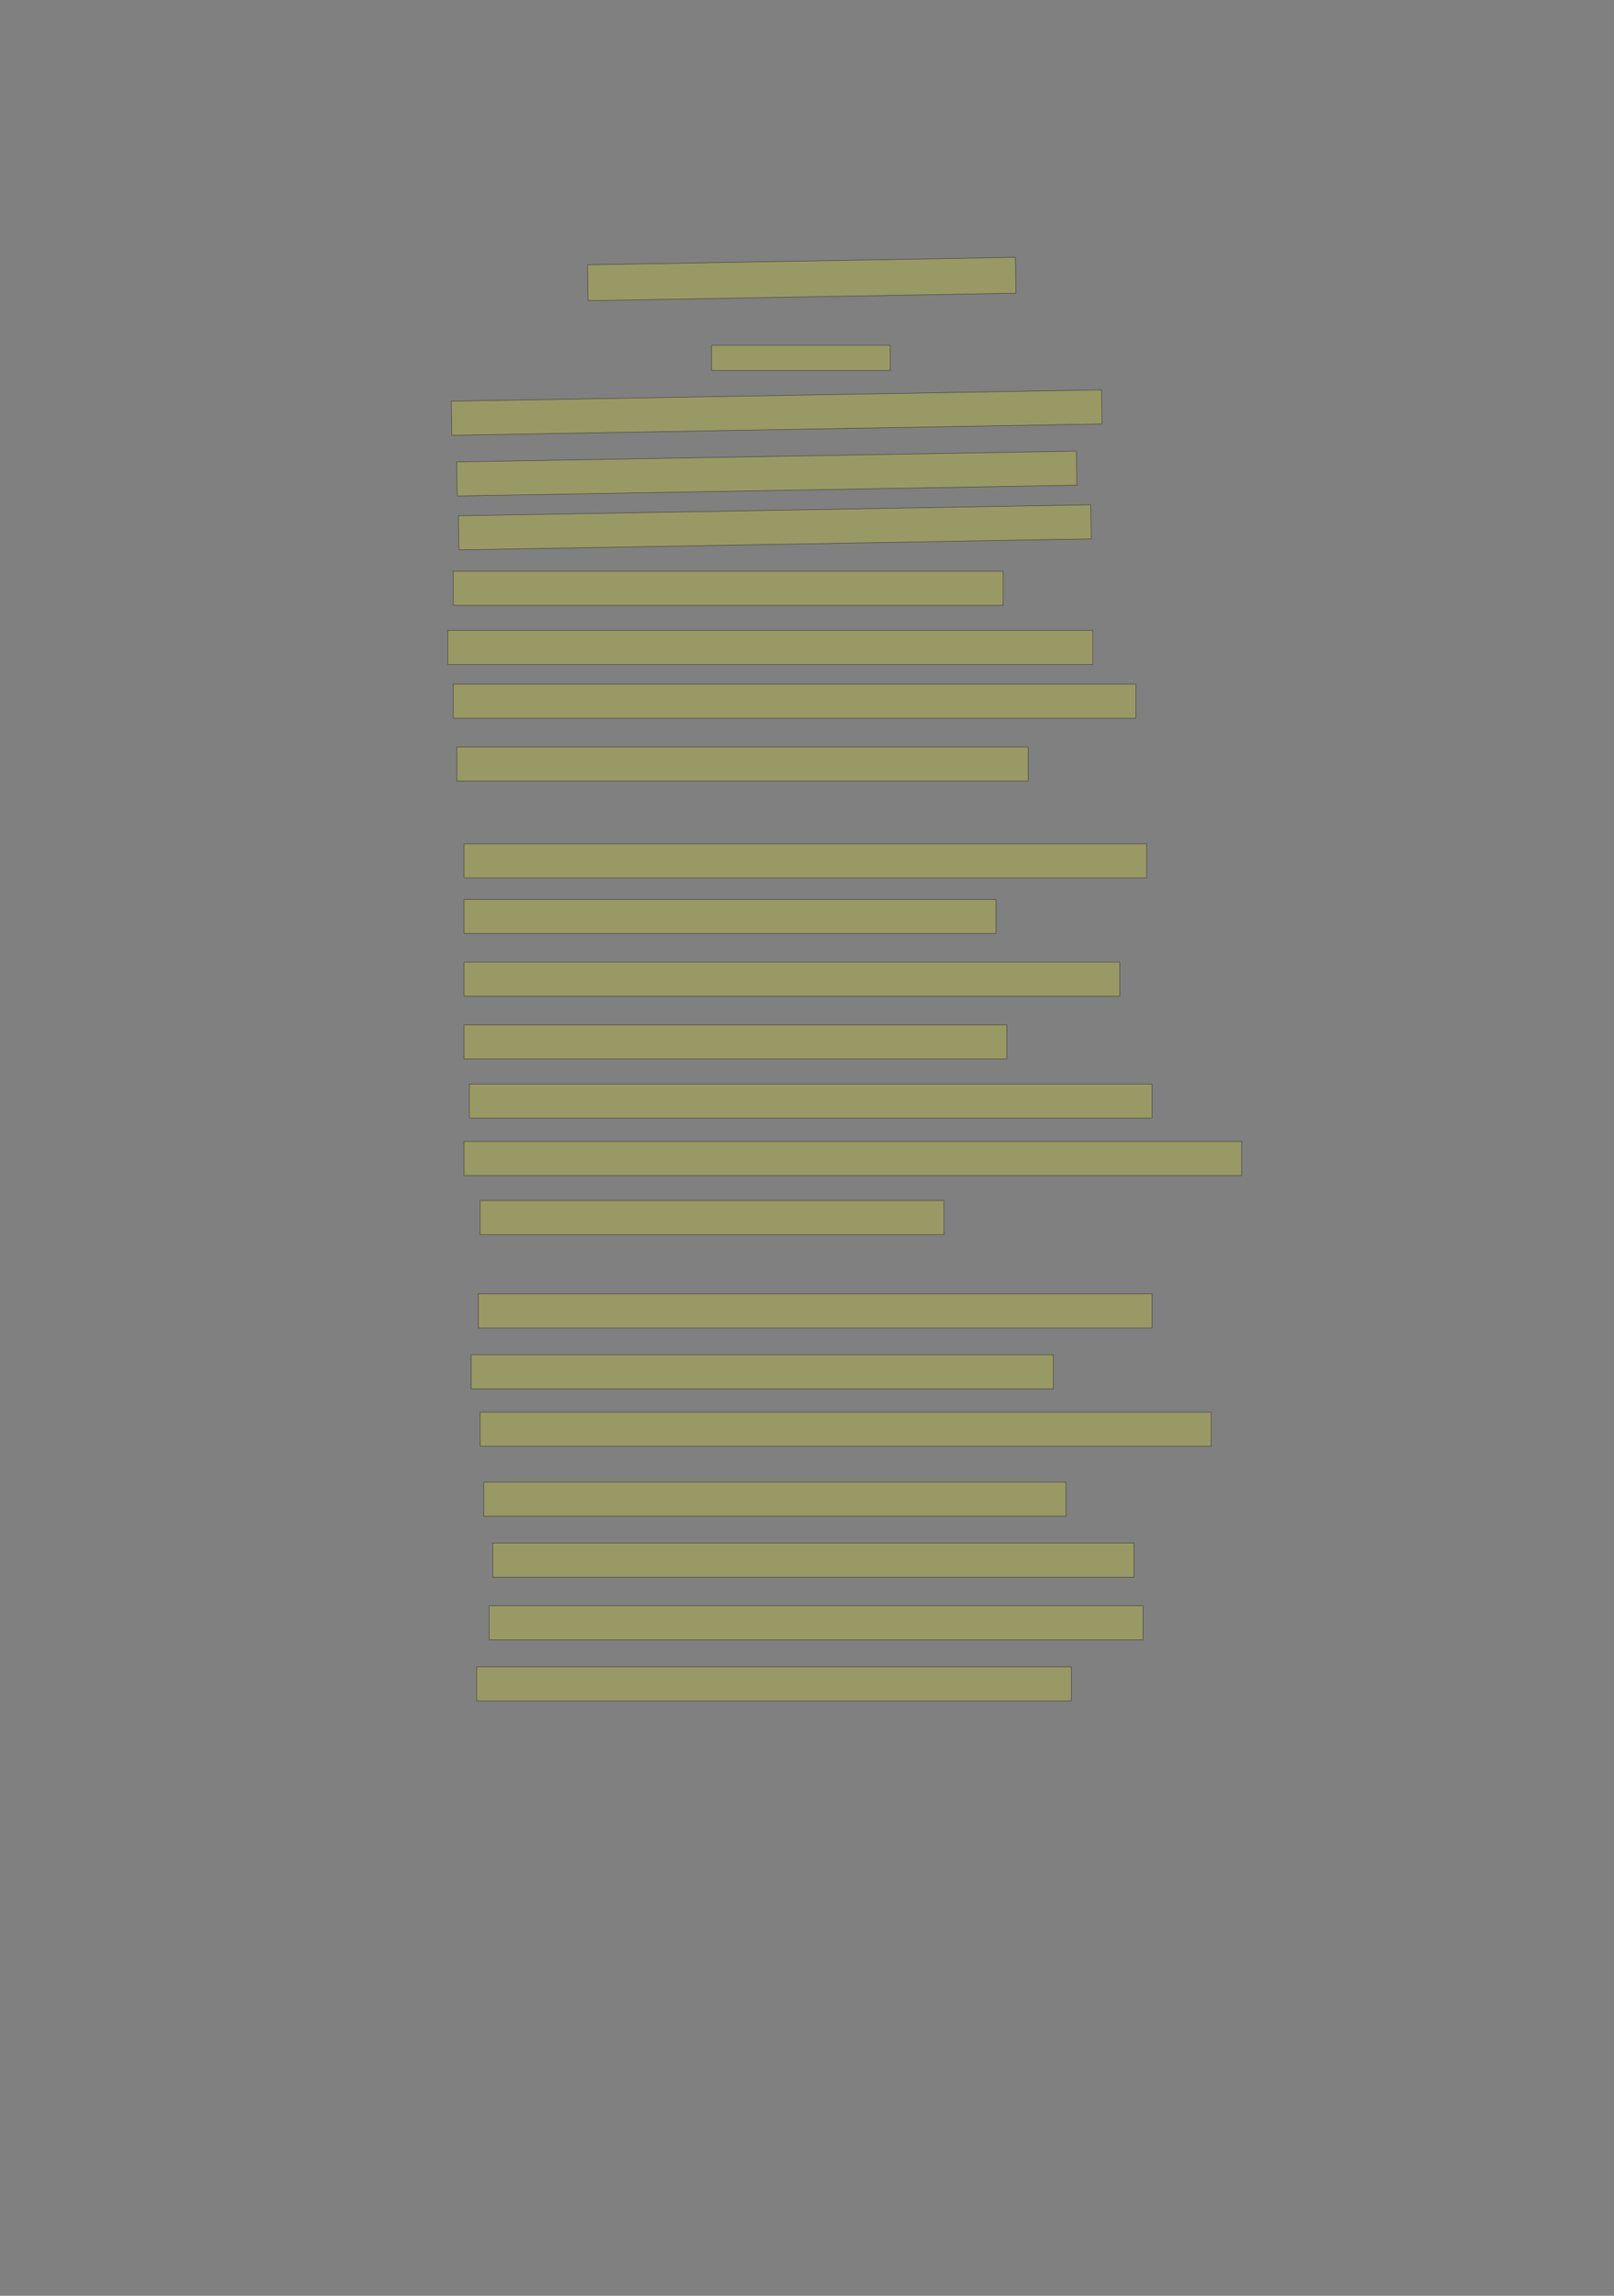 <?xml version="1.0" encoding="UTF-8" standalone="no"?><svg xmlns="http://www.w3.org/2000/svg" xmlns:xlink="http://www.w3.org/1999/xlink" height="4268" width="3000">
 <rect width="100%" height="100%" fill="#808080" stroke="none"/>
 <g>
  <title>Layer 1</title>
  <rect class=" imageannotationLine imageannotationLinked" fill="#FFFF00" fill-opacity="0.2" height="66.608" id="svg_2" stroke="#000000" stroke-opacity="0.5" transform="rotate(-1, 1490.18, 518.697)" width="795.417" x="1092.471" xlink:href="#la" y="485.392"/>
  <rect class=" imageannotationLine imageannotationLinked" fill="#FFFF00" fill-opacity="0.2" height="46.666" id="svg_4" stroke="#000000" stroke-opacity="0.5" width="332.084" x="1322.5" xlink:href="#lb" y="642"/>
  <rect class=" imageannotationLine imageannotationLinked" fill="#FFFF00" fill-opacity="0.2" height="63.333" id="svg_6" stroke="#000000" stroke-opacity="0.5" transform="rotate(-1, 1443.54, 767.001)" width="1208.75" x="839.167" xlink:href="#lc" y="735.333"/>
  <rect class=" imageannotationLine imageannotationLinked" fill="#FFFF00" fill-opacity="0.2" height="63.333" id="svg_8" stroke="#000000" stroke-opacity="0.5" transform="rotate(-1, 1425.21, 880.334)" width="1152.083" x="849.167" xlink:href="#ld" y="848.667"/>
  <rect class=" imageannotationLine imageannotationLinked" fill="#FFFF00" fill-opacity="0.2" height="63.333" id="svg_10" stroke="#000000" stroke-opacity="0.5" transform="rotate(-1, 1440.21, 980.334)" width="1175.417" x="852.5" xlink:href="#le" y="948.667"/>
  <rect class=" imageannotationLine imageannotationLinked" fill="#FFFF00" fill-opacity="0.2" height="63.333" id="svg_12" stroke="#000000" stroke-opacity="0.5" width="1022.083" x="842.5" xlink:href="#lf" y="1062"/>
  <rect class=" imageannotationLine imageannotationLinked" fill="#FFFF00" fill-opacity="0.2" height="63.333" id="svg_14" stroke="#000000" stroke-opacity="0.5" width="1198.75" x="832.5" xlink:href="#lg" y="1172"/>
  <rect class=" imageannotationLine imageannotationLinked" fill="#FFFF00" fill-opacity="0.2" height="63.333" id="svg_16" stroke="#000000" stroke-opacity="0.5" width="1268.75" x="842.5" xlink:href="#lh" y="1272"/>
  <rect class=" imageannotationLine imageannotationLinked" fill="#FFFF00" fill-opacity="0.2" height="63.333" id="svg_18" stroke="#000000" stroke-opacity="0.5" width="1062.083" x="849.167" xlink:href="#li" y="1388.667"/>
  <rect class=" imageannotationLine imageannotationLinked" fill="#FFFF00" fill-opacity="0.2" height="63.333" id="svg_20" stroke="#000000" stroke-opacity="0.5" width="1268.75" x="862.5" xlink:href="#lj" y="1568.667"/>
  <rect class=" imageannotationLine imageannotationLinked" fill="#FFFF00" fill-opacity="0.2" height="63.333" id="svg_22" stroke="#000000" stroke-opacity="0.5" width="988.75" x="862.5" xlink:href="#lk" y="1672"/>
  <rect class=" imageannotationLine imageannotationLinked" fill="#FFFF00" fill-opacity="0.2" height="63.333" id="svg_24" stroke="#000000" stroke-opacity="0.5" width="1218.75" x="862.5" xlink:href="#ll" y="1788.667"/>
  <rect class=" imageannotationLine imageannotationLinked" fill="#FFFF00" fill-opacity="0.2" height="63.333" id="svg_26" stroke="#000000" stroke-opacity="0.5" width="1008.75" x="862.5" xlink:href="#lm" y="1905.333"/>
  <rect class=" imageannotationLine imageannotationLinked" fill="#FFFF00" fill-opacity="0.2" height="63.333" id="svg_28" stroke="#000000" stroke-opacity="0.5" width="1268.75" x="872.5" xlink:href="#ln" y="2015.333"/>
  <rect class=" imageannotationLine imageannotationLinked" fill="#FFFF00" fill-opacity="0.2" height="63.333" id="svg_30" stroke="#000000" stroke-opacity="0.5" width="1445.417" x="862.5" xlink:href="#lo" y="2122"/>
  <rect class=" imageannotationLine imageannotationLinked" fill="#FFFF00" fill-opacity="0.2" height="63.333" id="svg_32" stroke="#000000" stroke-opacity="0.5" width="862.083" x="892.5" xlink:href="#lp" y="2232"/>
  <rect class=" imageannotationLine imageannotationLinked" fill="#FFFF00" fill-opacity="0.2" height="63.333" id="svg_34" stroke="#000000" stroke-opacity="0.5" width="1252.083" x="889.167" xlink:href="#lq" y="2405.333"/>
  <rect class=" imageannotationLine imageannotationLinked" fill="#FFFF00" fill-opacity="0.2" height="63.333" id="svg_36" stroke="#000000" stroke-opacity="0.5" width="1082.083" x="875.833" xlink:href="#lr" y="2518.666"/>
  <rect class=" imageannotationLine imageannotationLinked" fill="#FFFF00" fill-opacity="0.2" height="63.333" id="svg_38" stroke="#000000" stroke-opacity="0.5" width="1358.75" x="892.5" xlink:href="#ls" y="2625.333"/>
  <rect class=" imageannotationLine imageannotationLinked" fill="#FFFF00" fill-opacity="0.2" height="63.333" id="svg_40" stroke="#000000" stroke-opacity="0.5" width="1082.083" x="899.167" xlink:href="#lt" y="2755.333"/>
  <rect class=" imageannotationLine imageannotationLinked" fill="#FFFF00" fill-opacity="0.2" height="63.333" id="svg_42" stroke="#000000" stroke-opacity="0.5" width="1192.083" x="915.833" xlink:href="#lu" y="2868.666"/>
  <rect class=" imageannotationLine imageannotationLinked" fill="#FFFF00" fill-opacity="0.2" height="63.333" id="svg_44" stroke="#000000" stroke-opacity="0.5" width="1215.417" x="909.167" xlink:href="#lv" y="2985.333"/>
  <rect class=" imageannotationLine imageannotationLinked" fill="#FFFF00" fill-opacity="0.2" height="63.333" id="svg_46" stroke="#000000" stroke-opacity="0.5" width="1105.417" x="885.833" xlink:href="#lw" y="3098.666"/>
 </g>
</svg>